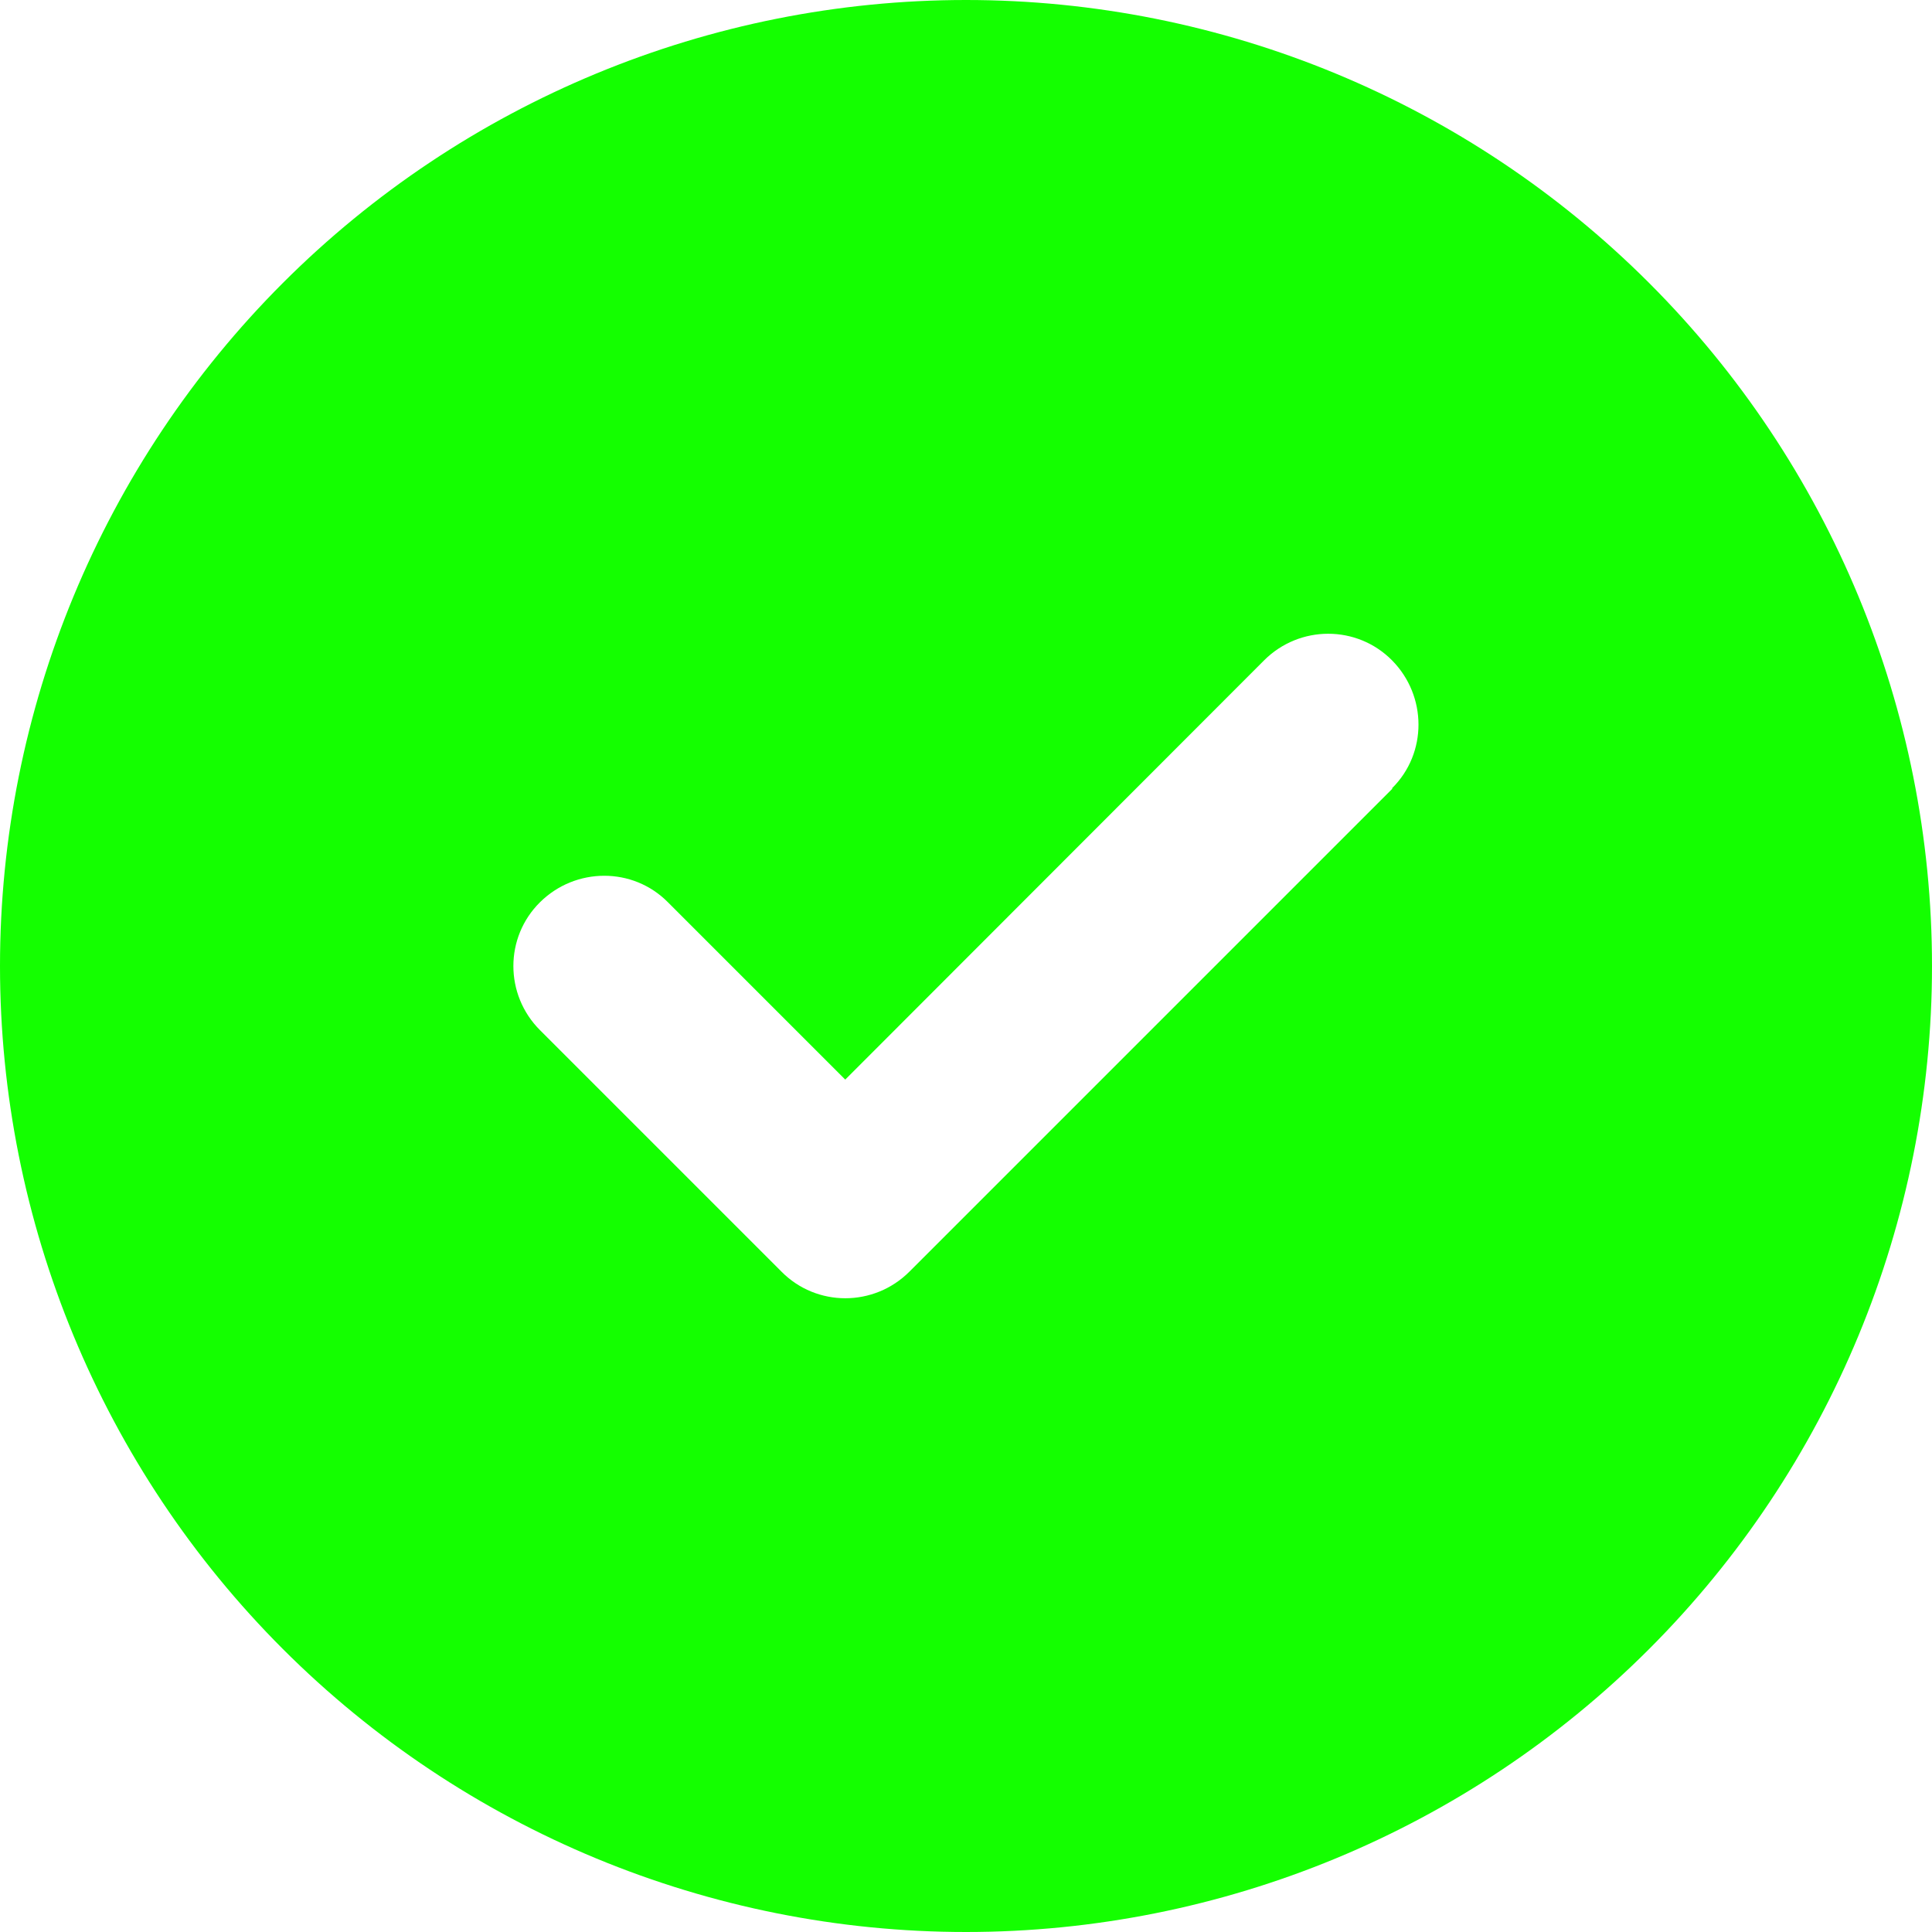 <svg width="68" height="68" viewBox="0 0 68 68" fill="none" xmlns="http://www.w3.org/2000/svg">
<g clip-path="url(#clip0_6_197)">
<path d="M34 68C43.017 68 51.665 64.418 58.042 58.042C64.418 51.665 68 43.017 68 34C68 24.983 64.418 16.335 58.042 9.958C51.665 3.582 43.017 0 34 0C24.983 0 16.335 3.582 9.958 9.958C3.582 16.335 0 24.983 0 34C0 43.017 3.582 51.665 9.958 58.042C16.335 64.418 24.983 68 34 68ZM49.008 27.758L32.008 44.758C30.759 46.006 28.741 46.006 27.506 44.758L19.006 36.258C17.757 35.009 17.757 32.991 19.006 31.756C20.254 30.52 22.273 30.507 23.508 31.756L29.75 37.998L44.492 23.242C45.741 21.994 47.759 21.994 48.995 23.242C50.23 24.491 50.243 26.509 48.995 27.744L49.008 27.758Z" fill="#14FF00"/>
</g>
<defs>
<clipPath id="clip0_6_197">
<rect width="68" height="68" fill="white"/>
</clipPath>
</defs>
</svg>
